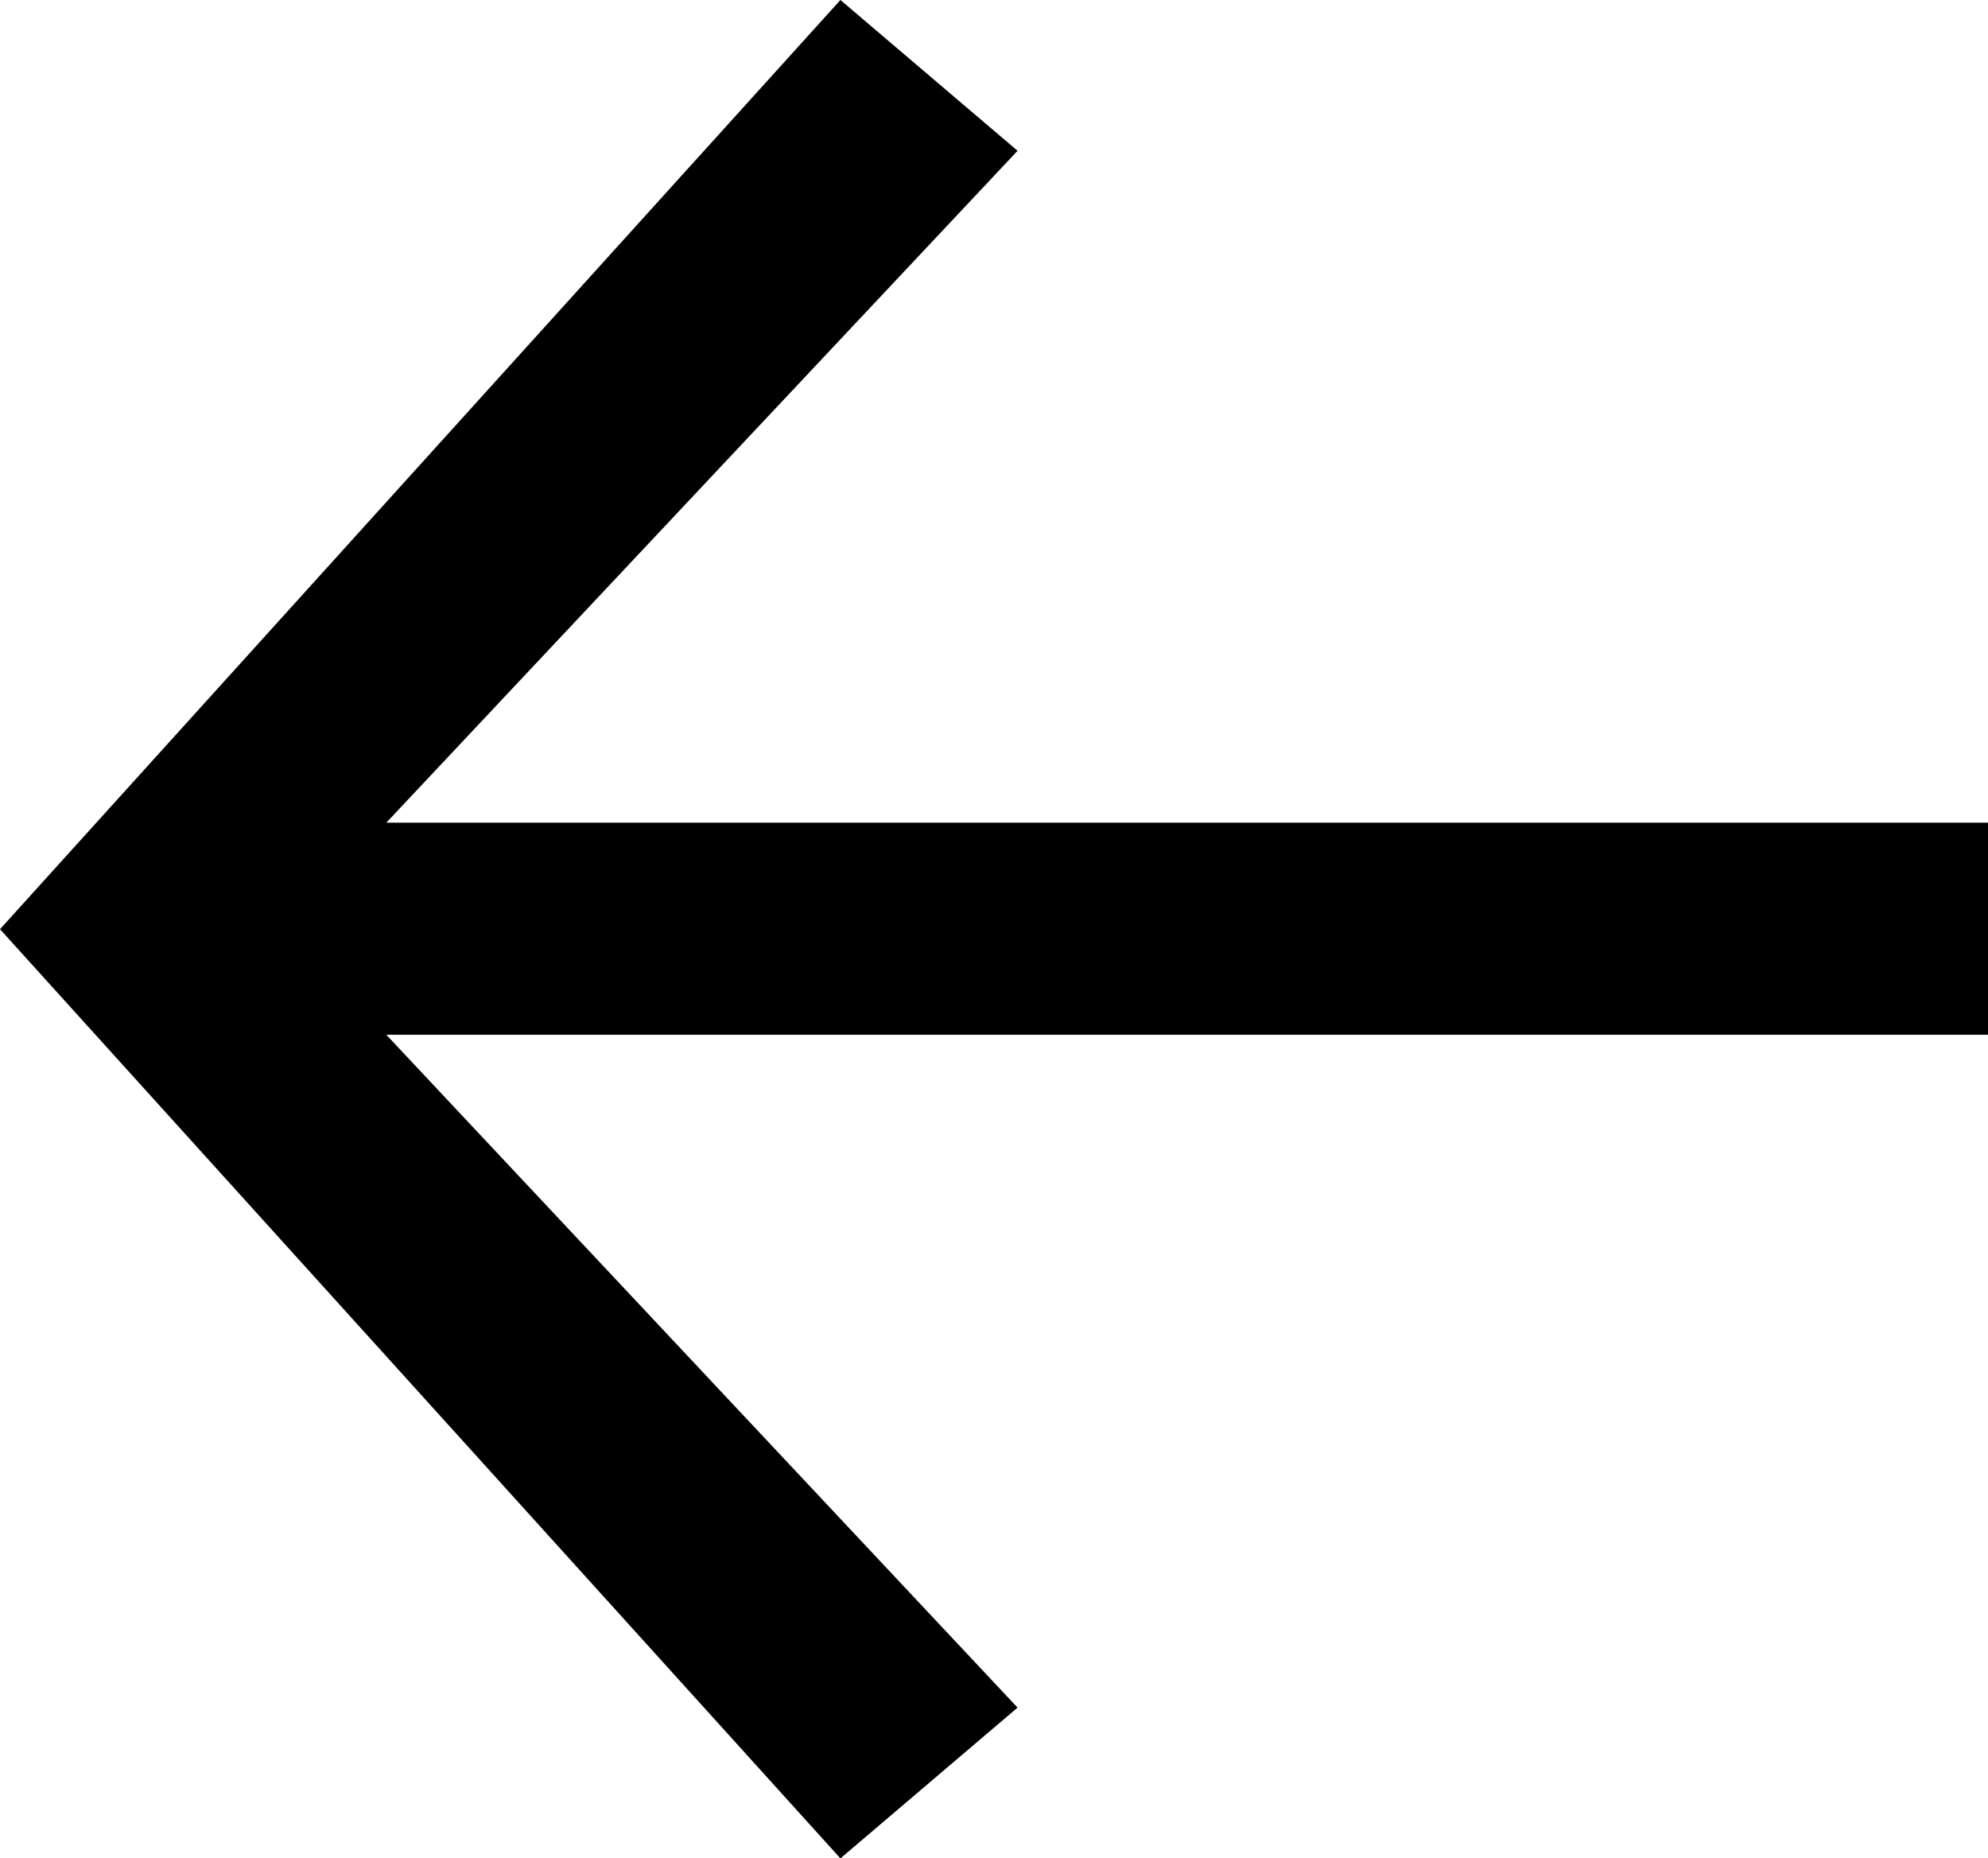 <!-- Generator: Adobe Illustrator 19.2.1, SVG Export Plug-In  -->
<svg version="1.1"
	 xmlns="http://www.w3.org/2000/svg" xmlns:xlink="http://www.w3.org/1999/xlink" xmlns:a="http://ns.adobe.com/AdobeSVGViewerExtensions/3.0/"
	 x="0px" y="0px" width="211px" height="197.2px" viewBox="0 0 211 197.2" enable-background="new 0 0 211 197.2"
	 xml:space="preserve">
<defs>
</defs>
<path d="M108,16L41,87.3h170v22.5H41l67,71.4l-18.8,16L0,98.6L89.2,0L108,16z"/>
</svg>